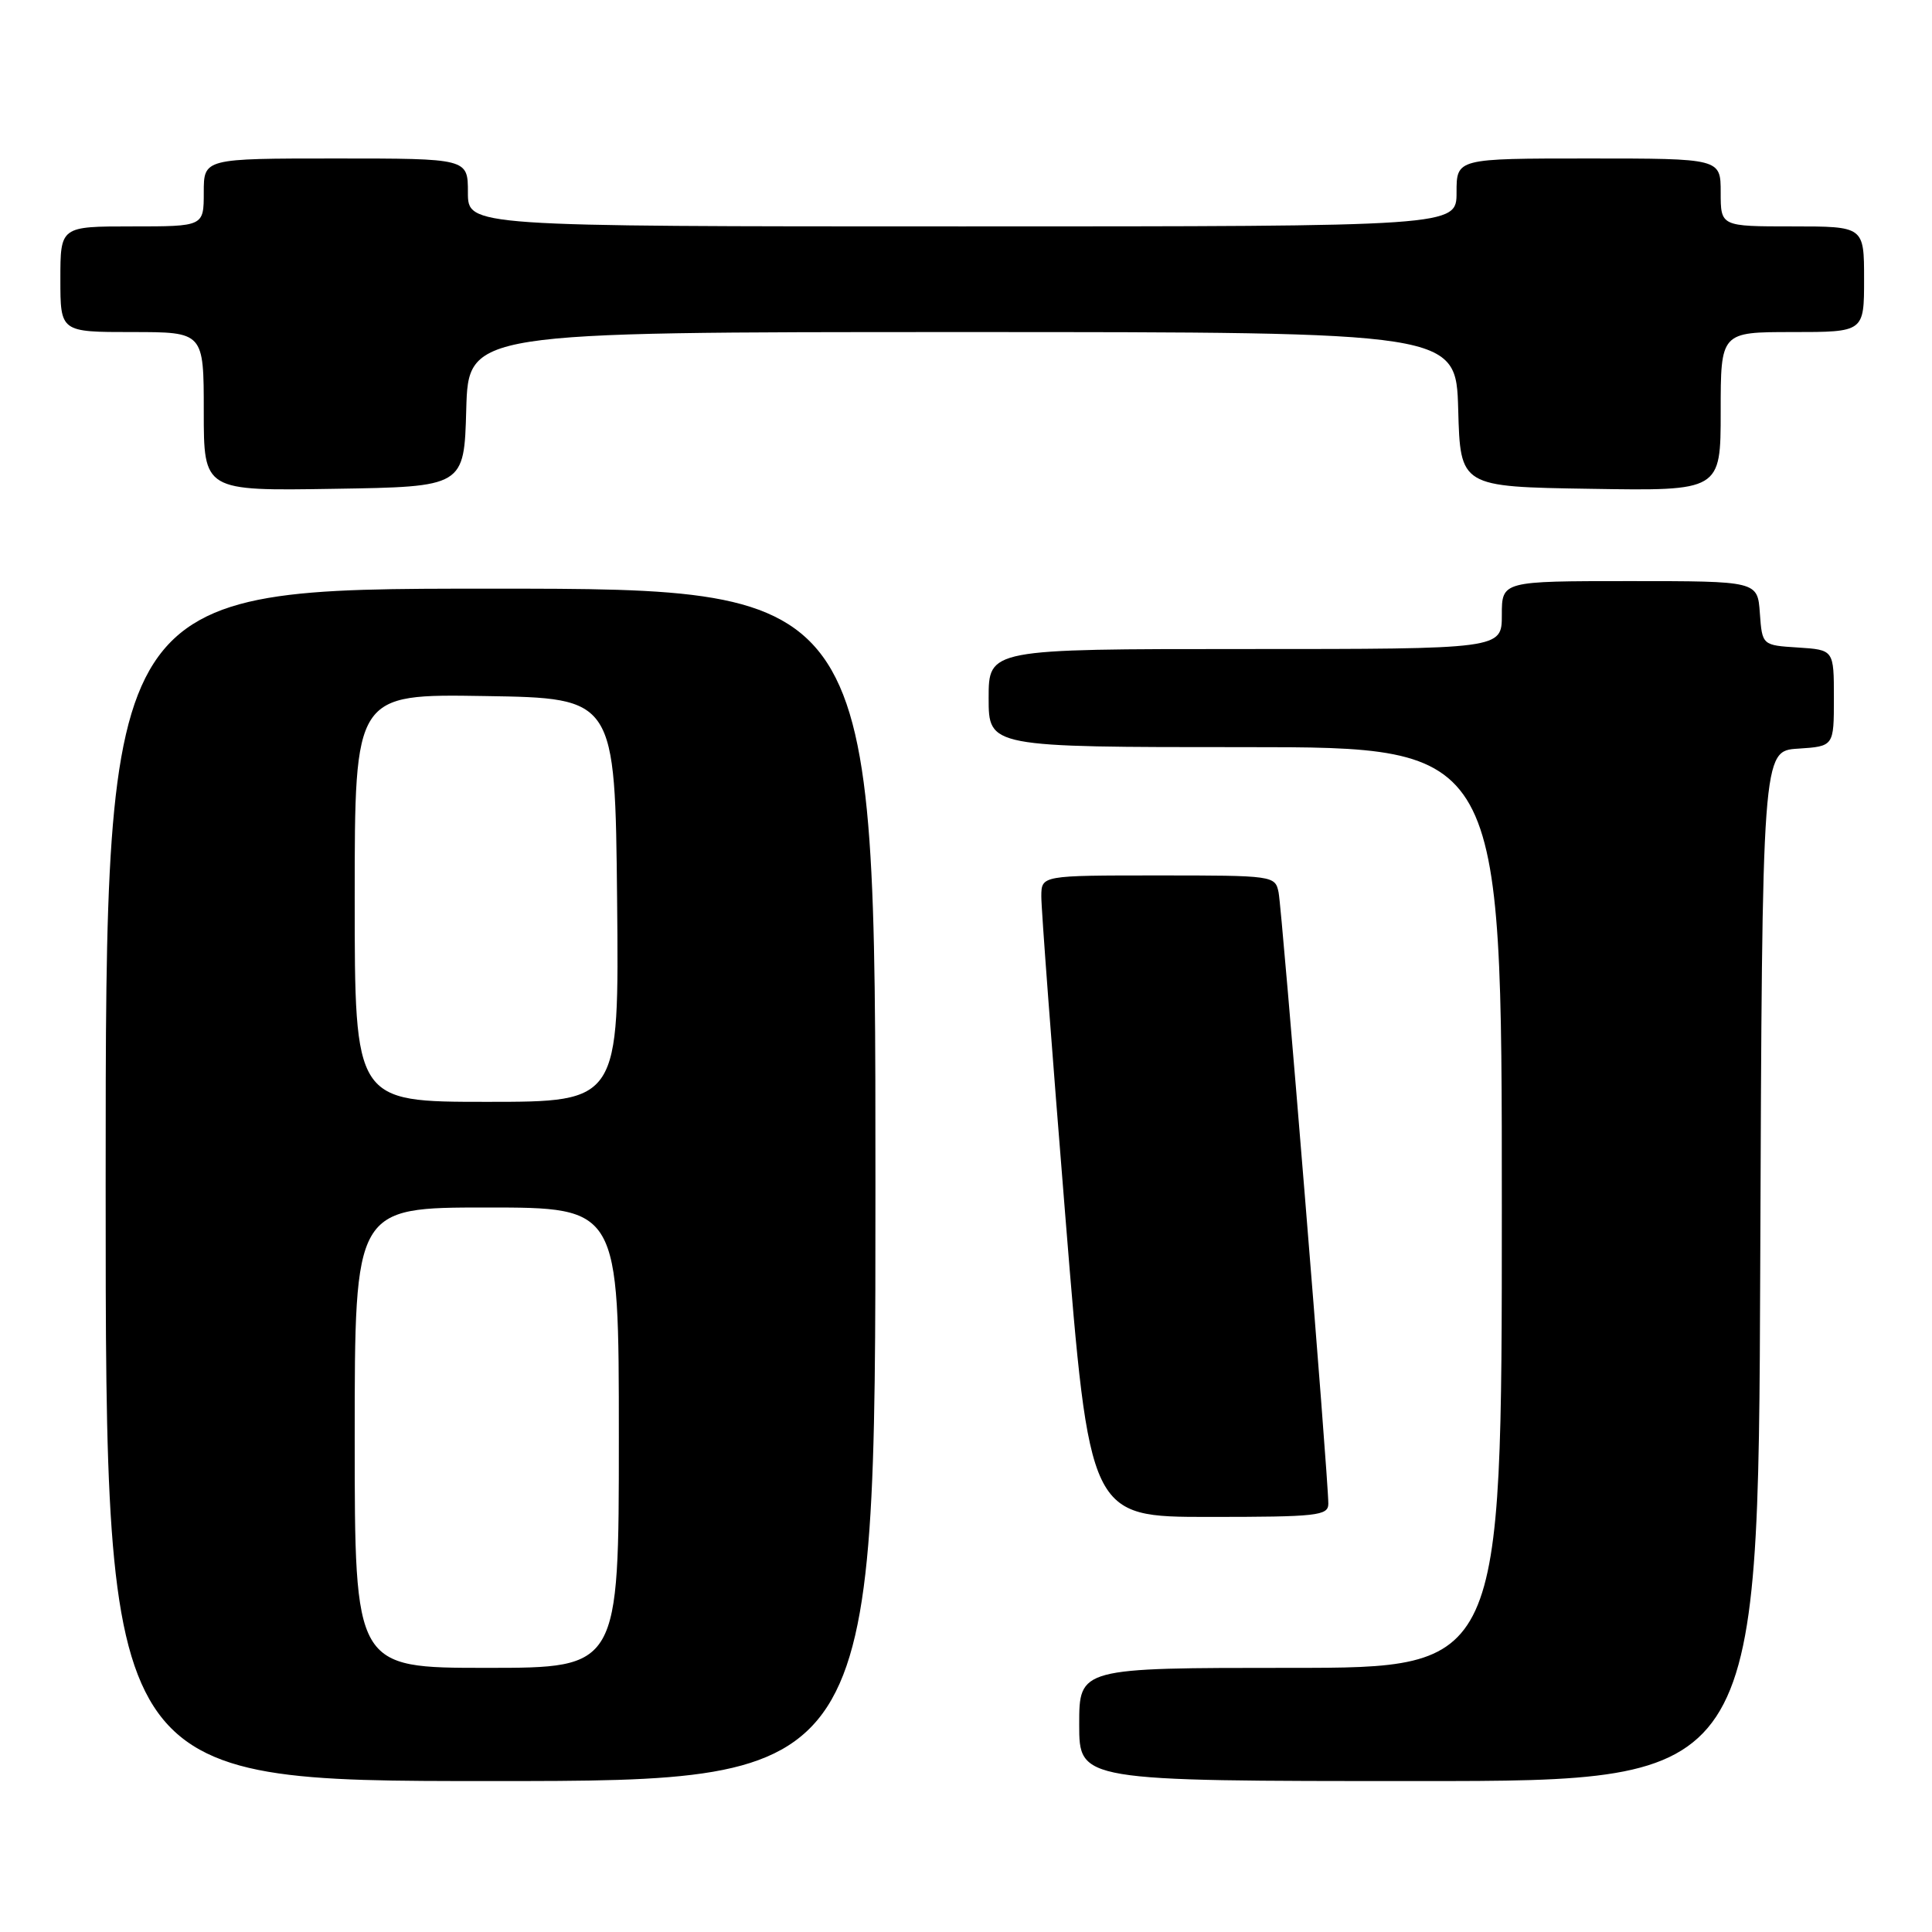 <?xml version="1.0" encoding="UTF-8" standalone="no"?>
<!DOCTYPE svg PUBLIC "-//W3C//DTD SVG 1.1//EN" "http://www.w3.org/Graphics/SVG/1.1/DTD/svg11.dtd" >
<svg xmlns="http://www.w3.org/2000/svg" xmlns:xlink="http://www.w3.org/1999/xlink" version="1.1" viewBox="0 0 256 256">
 <g >
 <path fill="currentColor"
d=" M 116.00 157.00 C 116.00 78.00 116.00 78.00 65.00 78.00 C 14.00 78.00 14.00 78.00 14.00 157.00 C 14.00 236.00 14.00 236.00 65.00 236.00 C 116.00 236.00 116.00 236.00 116.00 157.00 Z  M 233.24 167.75 C 233.50 99.50 233.50 99.50 238.25 99.20 C 243.00 98.89 243.00 98.89 243.00 92.50 C 243.00 86.11 243.00 86.11 238.25 85.80 C 233.50 85.50 233.50 85.50 233.19 81.25 C 232.89 77.00 232.89 77.00 215.94 77.00 C 199.00 77.00 199.00 77.00 199.00 81.50 C 199.00 86.00 199.00 86.00 165.00 86.00 C 131.00 86.00 131.00 86.00 131.00 92.50 C 131.00 99.00 131.00 99.00 165.00 99.00 C 199.00 99.00 199.00 99.00 199.00 160.00 C 199.00 221.00 199.00 221.00 171.00 221.00 C 143.00 221.00 143.00 221.00 143.00 228.50 C 143.00 236.00 143.00 236.00 187.99 236.00 C 232.99 236.00 232.99 236.00 233.24 167.75 Z  M 176.01 199.25 C 176.03 196.03 169.88 120.53 169.42 118.25 C 168.97 116.03 168.73 116.00 153.48 116.00 C 138.00 116.00 138.00 116.00 137.98 118.75 C 137.96 120.26 139.40 139.39 141.17 161.25 C 144.38 201.00 144.38 201.00 160.19 201.00 C 174.58 201.00 176.00 200.84 176.01 199.25 Z  M 61.78 54.25 C 62.07 44.00 62.07 44.00 127.50 44.00 C 192.93 44.00 192.93 44.00 193.22 54.25 C 193.50 64.50 193.50 64.50 210.75 64.77 C 228.00 65.05 228.00 65.05 228.00 54.52 C 228.00 44.00 228.00 44.00 237.50 44.00 C 247.00 44.00 247.00 44.00 247.00 37.00 C 247.00 30.00 247.00 30.00 237.50 30.00 C 228.00 30.00 228.00 30.00 228.00 25.50 C 228.00 21.00 228.00 21.00 210.50 21.00 C 193.00 21.00 193.00 21.00 193.00 25.50 C 193.00 30.00 193.00 30.00 127.50 30.00 C 62.00 30.00 62.00 30.00 62.00 25.50 C 62.00 21.00 62.00 21.00 44.50 21.00 C 27.00 21.00 27.00 21.00 27.00 25.50 C 27.00 30.00 27.00 30.00 17.50 30.00 C 8.00 30.00 8.00 30.00 8.00 37.00 C 8.00 44.00 8.00 44.00 17.50 44.00 C 27.00 44.00 27.00 44.00 27.00 54.52 C 27.00 65.05 27.00 65.05 44.25 64.77 C 61.50 64.50 61.50 64.50 61.78 54.25 Z  M 47.00 190.50 C 47.00 160.00 47.00 160.00 64.50 160.00 C 82.00 160.00 82.00 160.00 82.00 190.50 C 82.00 221.00 82.00 221.00 64.50 221.00 C 47.00 221.00 47.00 221.00 47.00 190.50 Z  M 47.00 118.98 C 47.00 91.95 47.00 91.95 64.25 92.23 C 81.50 92.50 81.50 92.50 81.77 119.25 C 82.03 146.00 82.03 146.00 64.52 146.00 C 47.00 146.00 47.00 146.00 47.00 118.98 Z "/>
</g>
</svg>